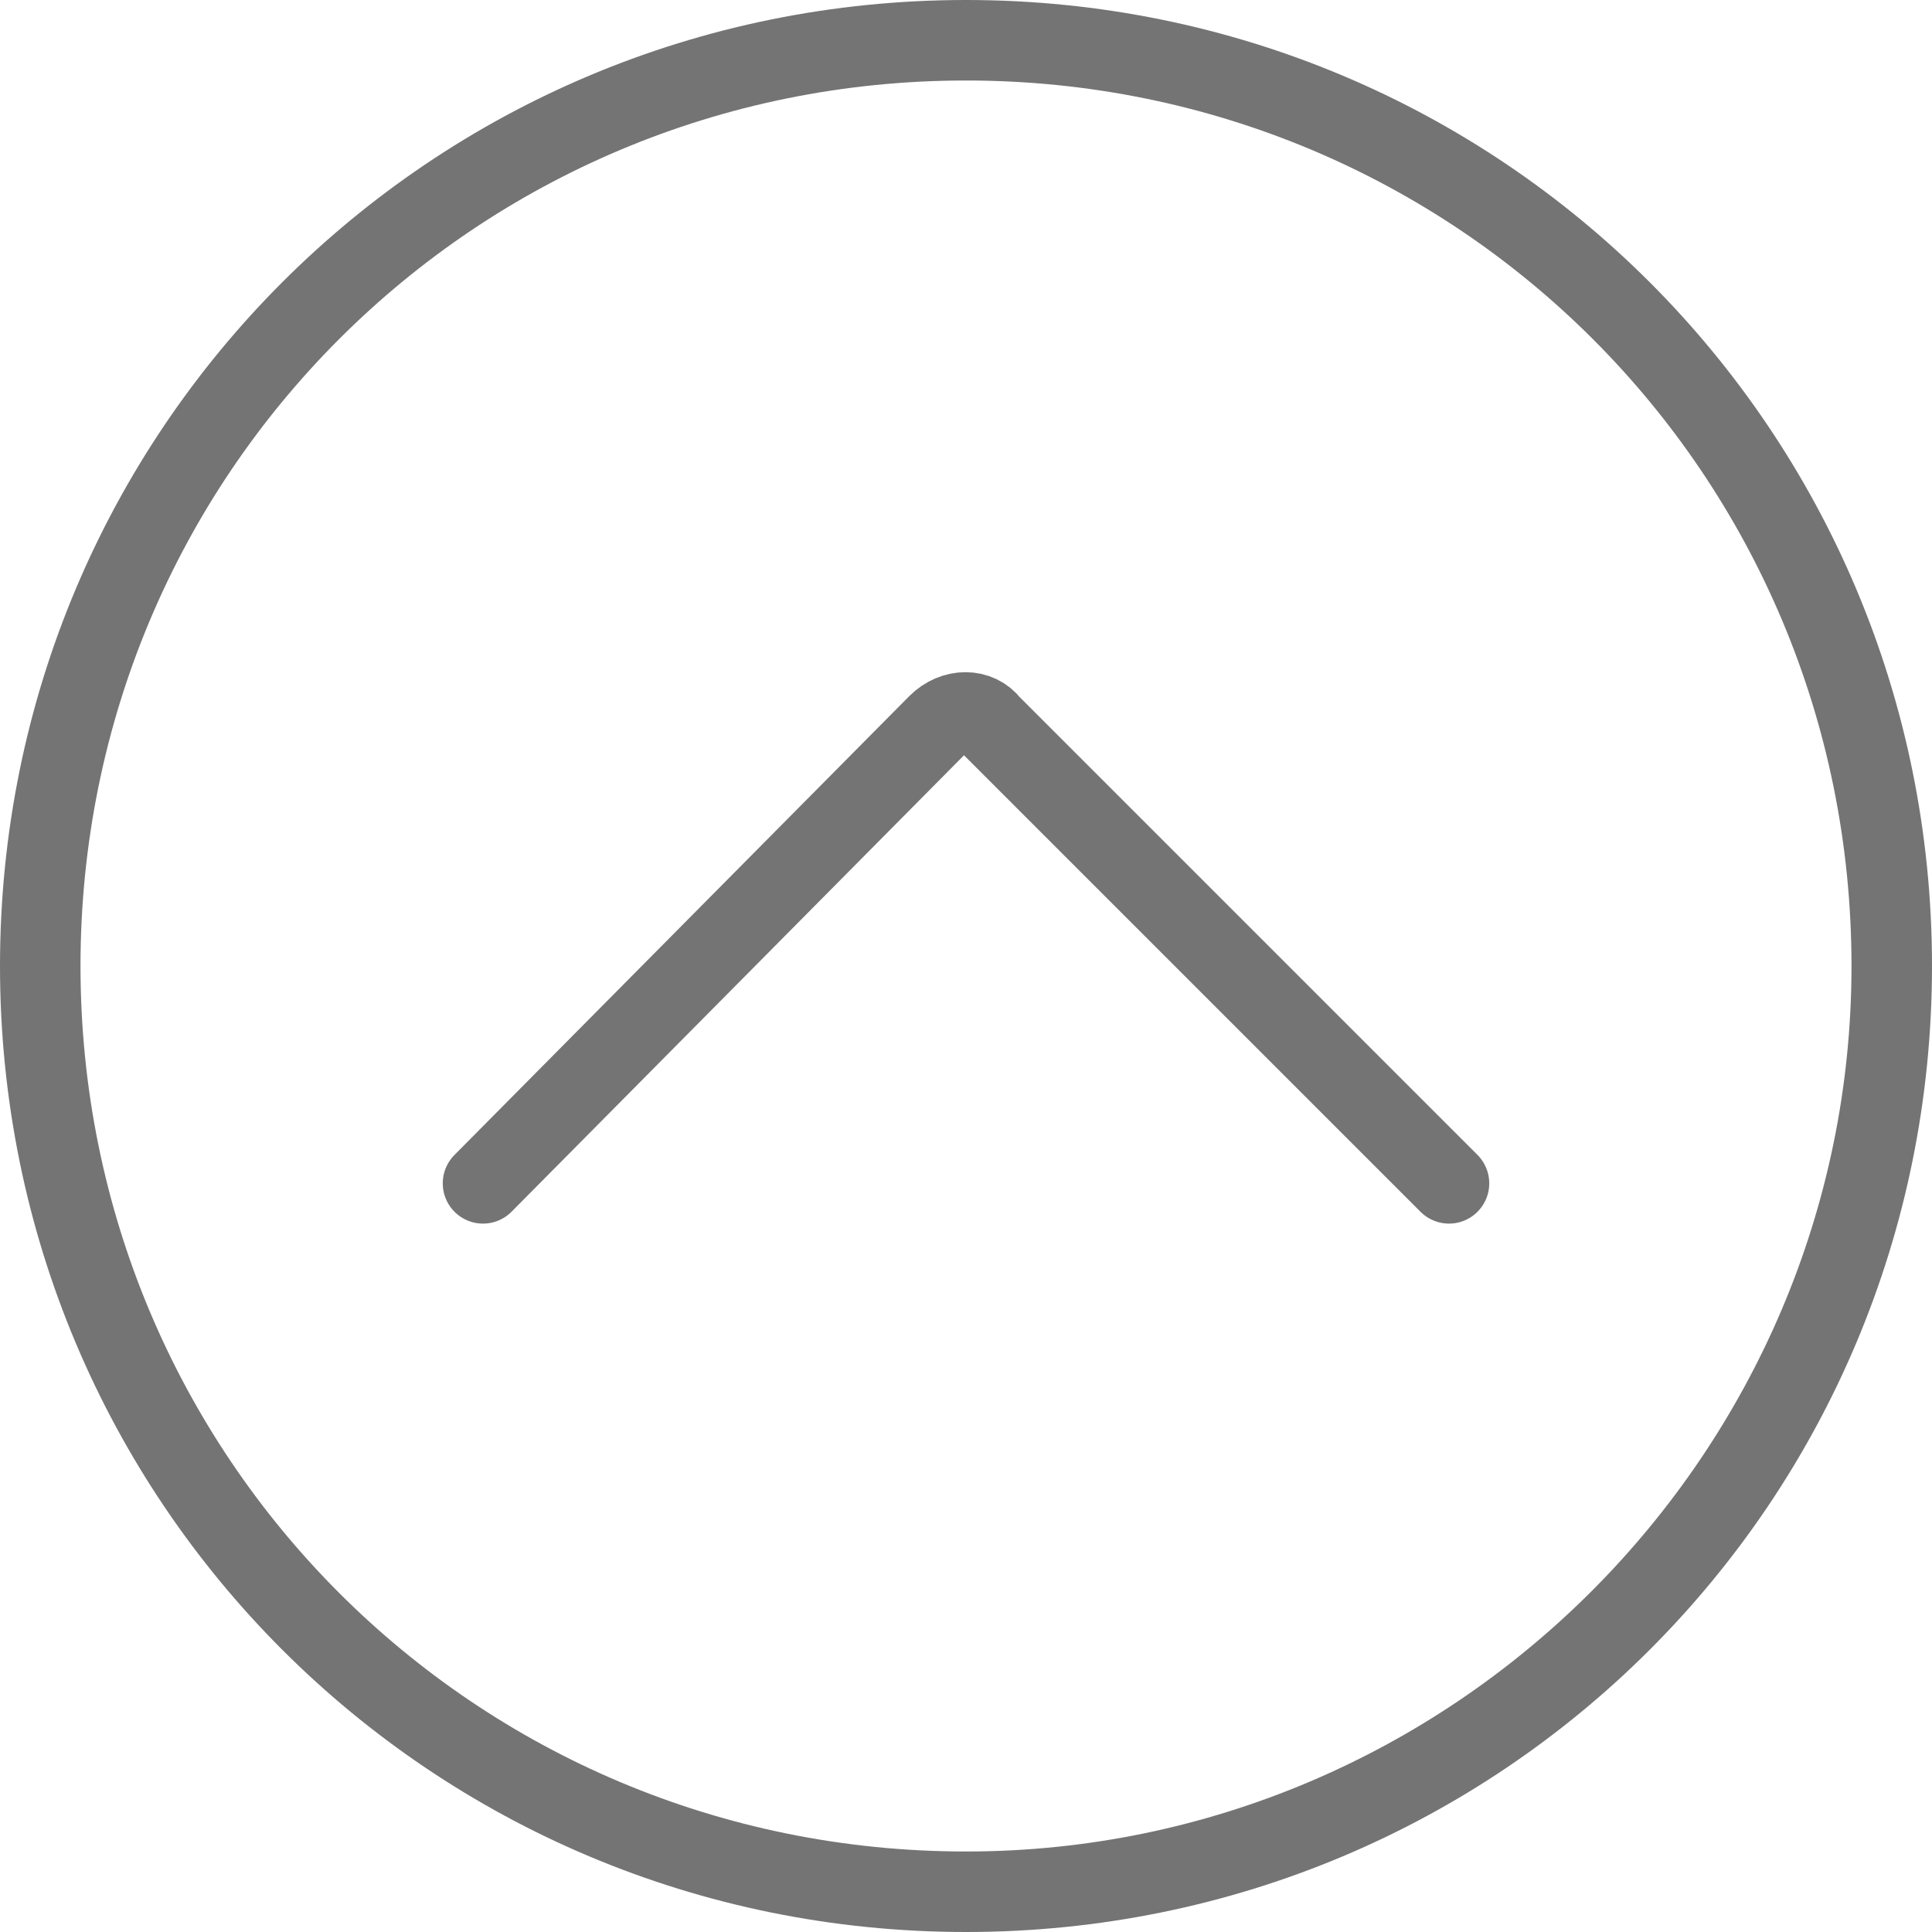 <?xml version="1.0" encoding="utf-8"?>
<!-- Generator: Adobe Illustrator 24.0.1, SVG Export Plug-In . SVG Version: 6.00 Build 0)  -->
<svg version="1.1" id="Layer_1" xmlns="http://www.w3.org/2000/svg" xmlns:xlink="http://www.w3.org/1999/xlink" x="0px" y="0px"
	 viewBox="0 0 48 48" style="enable-background:new 0 0 48 48;" xml:space="preserve">
<style type="text/css">
	.st0{fill:#747474;}
	.st1{fill:none;stroke:#747474;stroke-width:2;stroke-linecap:round;stroke-miterlimit:10;}
</style>
<title>scroll-down-arrow-48x48-gray</title>
<path class="st0" d="M24,46C11.8,46,2,36.2,2,24S11.8,2,24,2s22,9.8,22,22C46,36.1,36.1,46,24,46 M24,48c13.3,0,24-10.7,24-24
	S37.3,0,24,0S0,10.7,0,24S10.7,48,24,48z"/>
<path class="st1" d="M12,29.4L23.3,18c0.4-0.4,1-0.4,1.3,0L36,29.4"/>
</svg>
